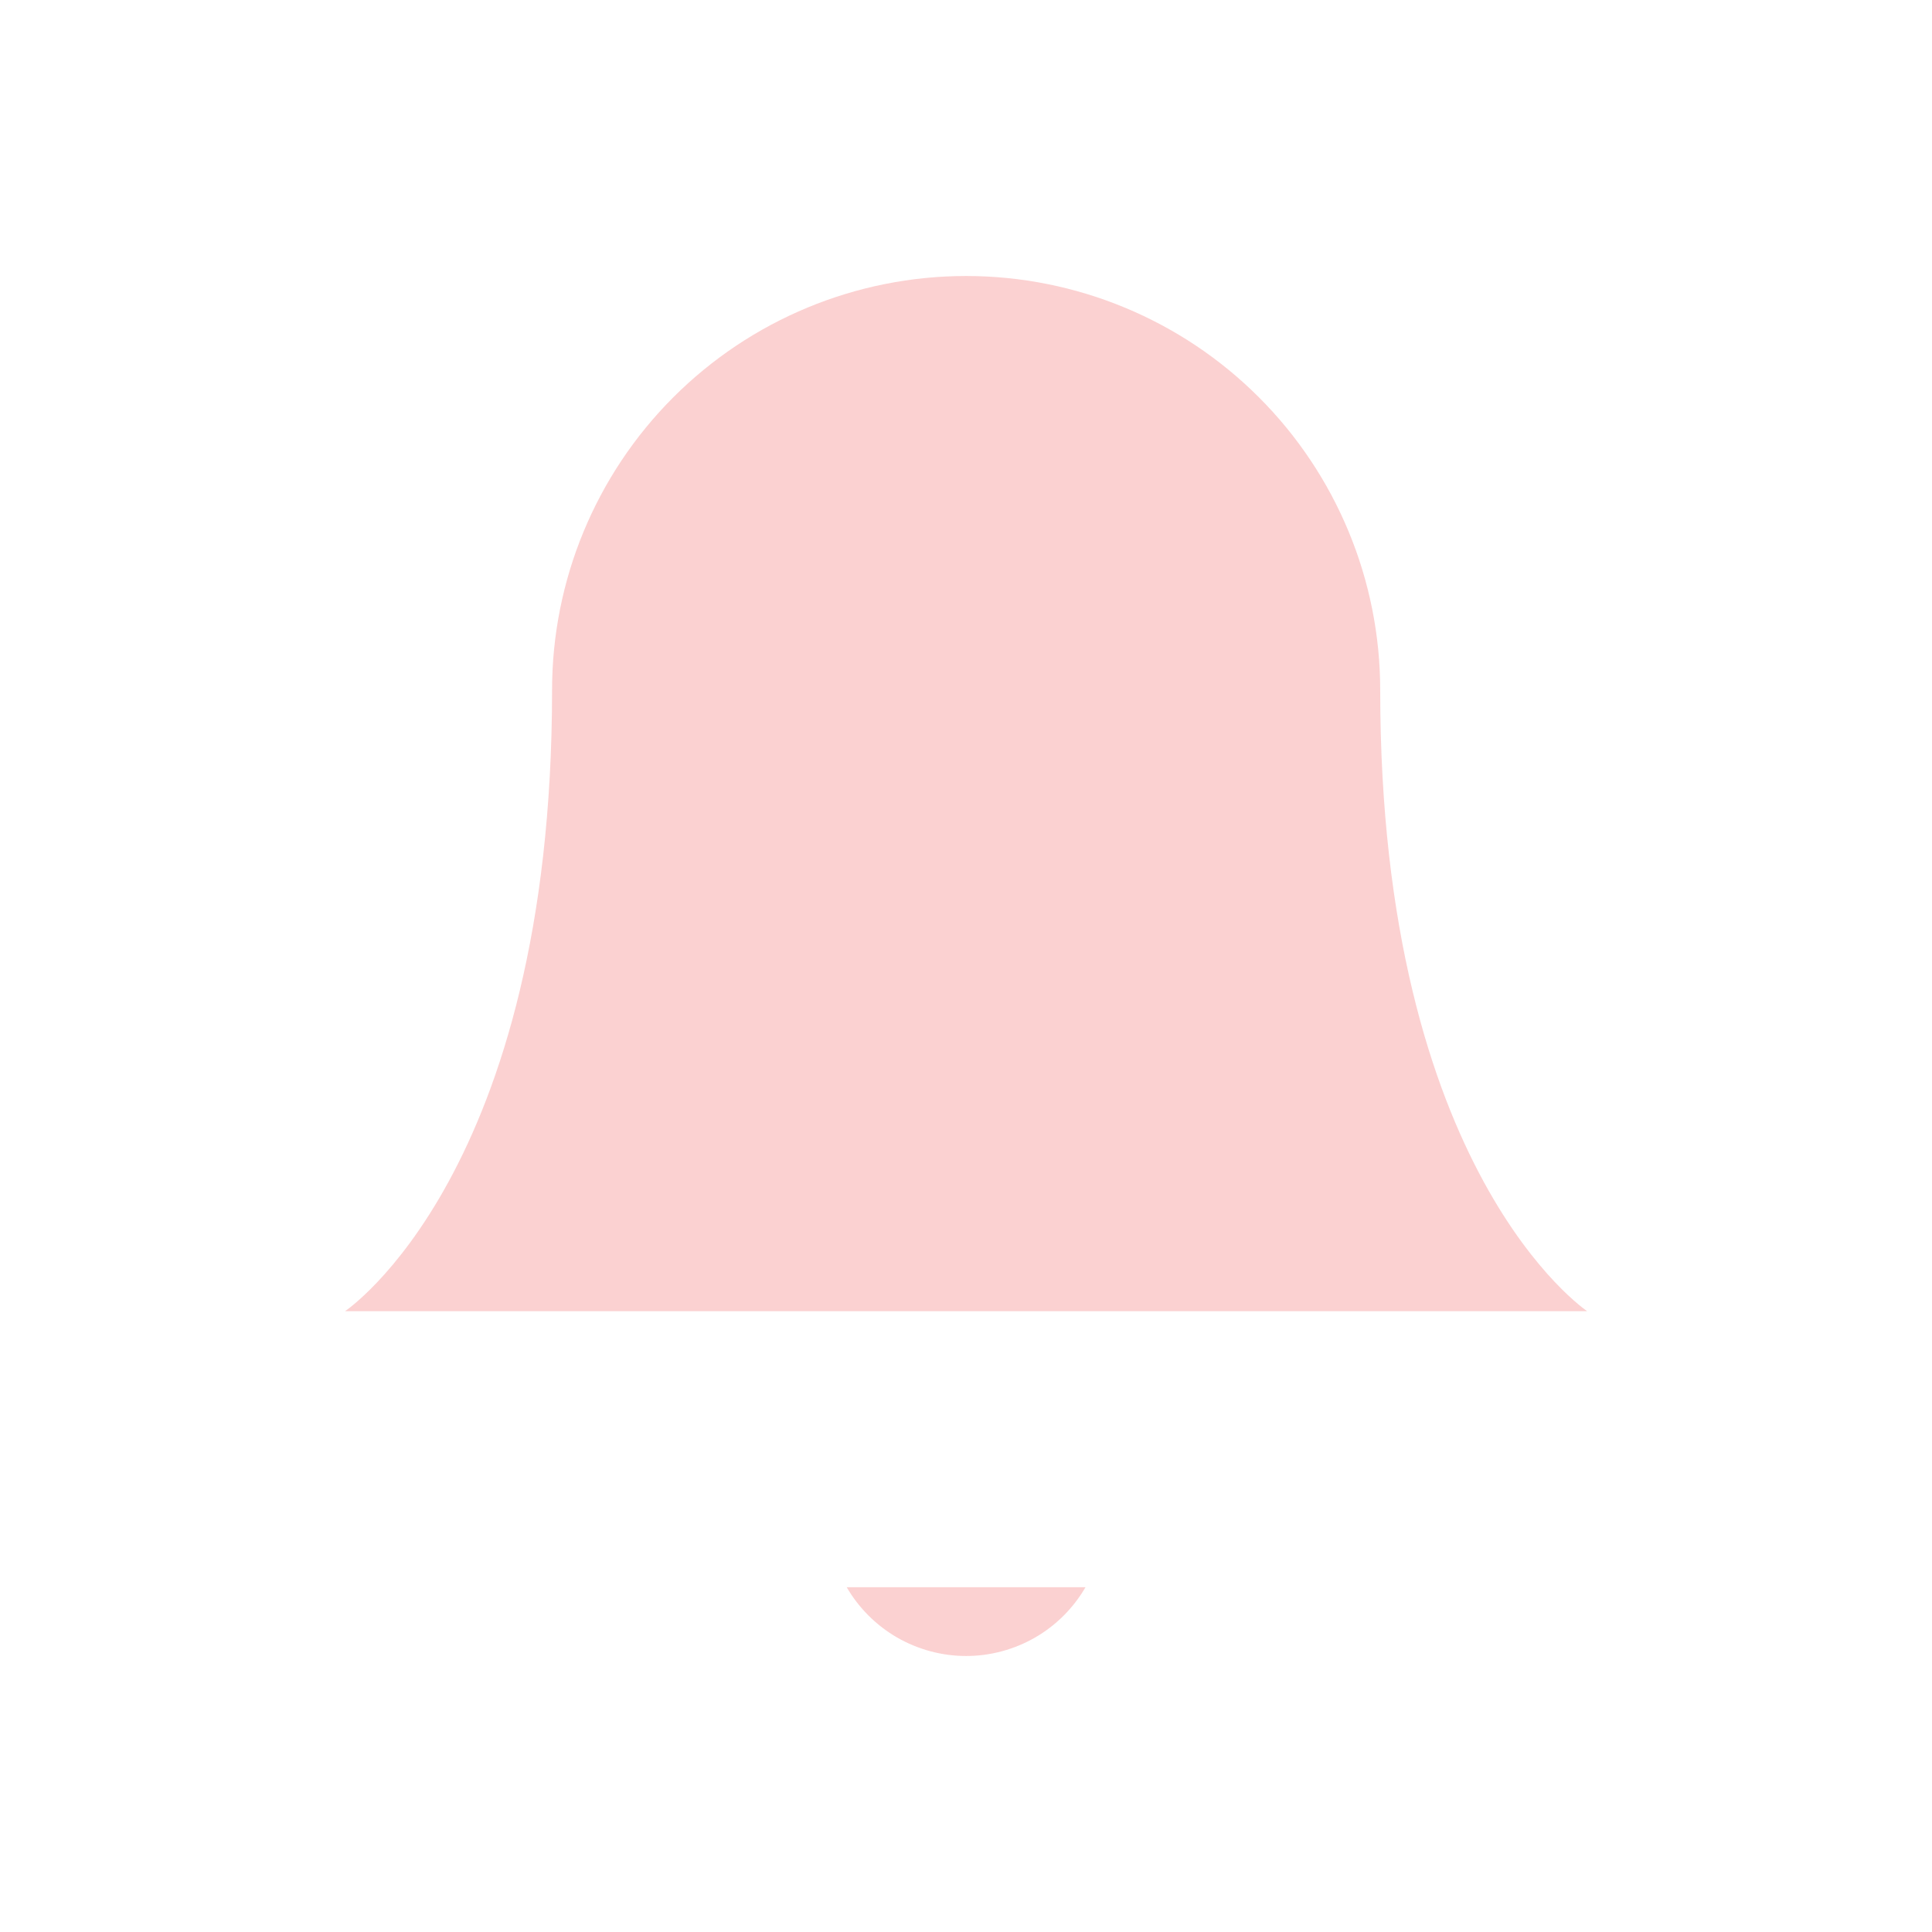 <svg width="28" height="28" viewBox="0 0 28 28" fill="none" xmlns="http://www.w3.org/2000/svg">
<path d="M20.003 10.001C20.003 8.41 19.37 6.883 18.245 5.758C17.12 4.632 15.593 4 14.002 4C12.41 4 10.884 4.632 9.758 5.758C8.633 6.883 8.001 8.41 8.001 10.001C8.001 17.002 5 19.003 5 19.003H23.003C23.003 19.003 20.003 17.002 20.003 10.001Z" fill="#FBD1D1"/>
<path d="M15.732 23.003C15.556 23.306 15.304 23.558 15 23.733C14.697 23.907 14.352 24 14.002 24C13.651 24 13.307 23.907 13.003 23.733C12.7 23.558 12.447 23.306 12.271 23.003" fill="#FBD1D1"/>
</svg>

